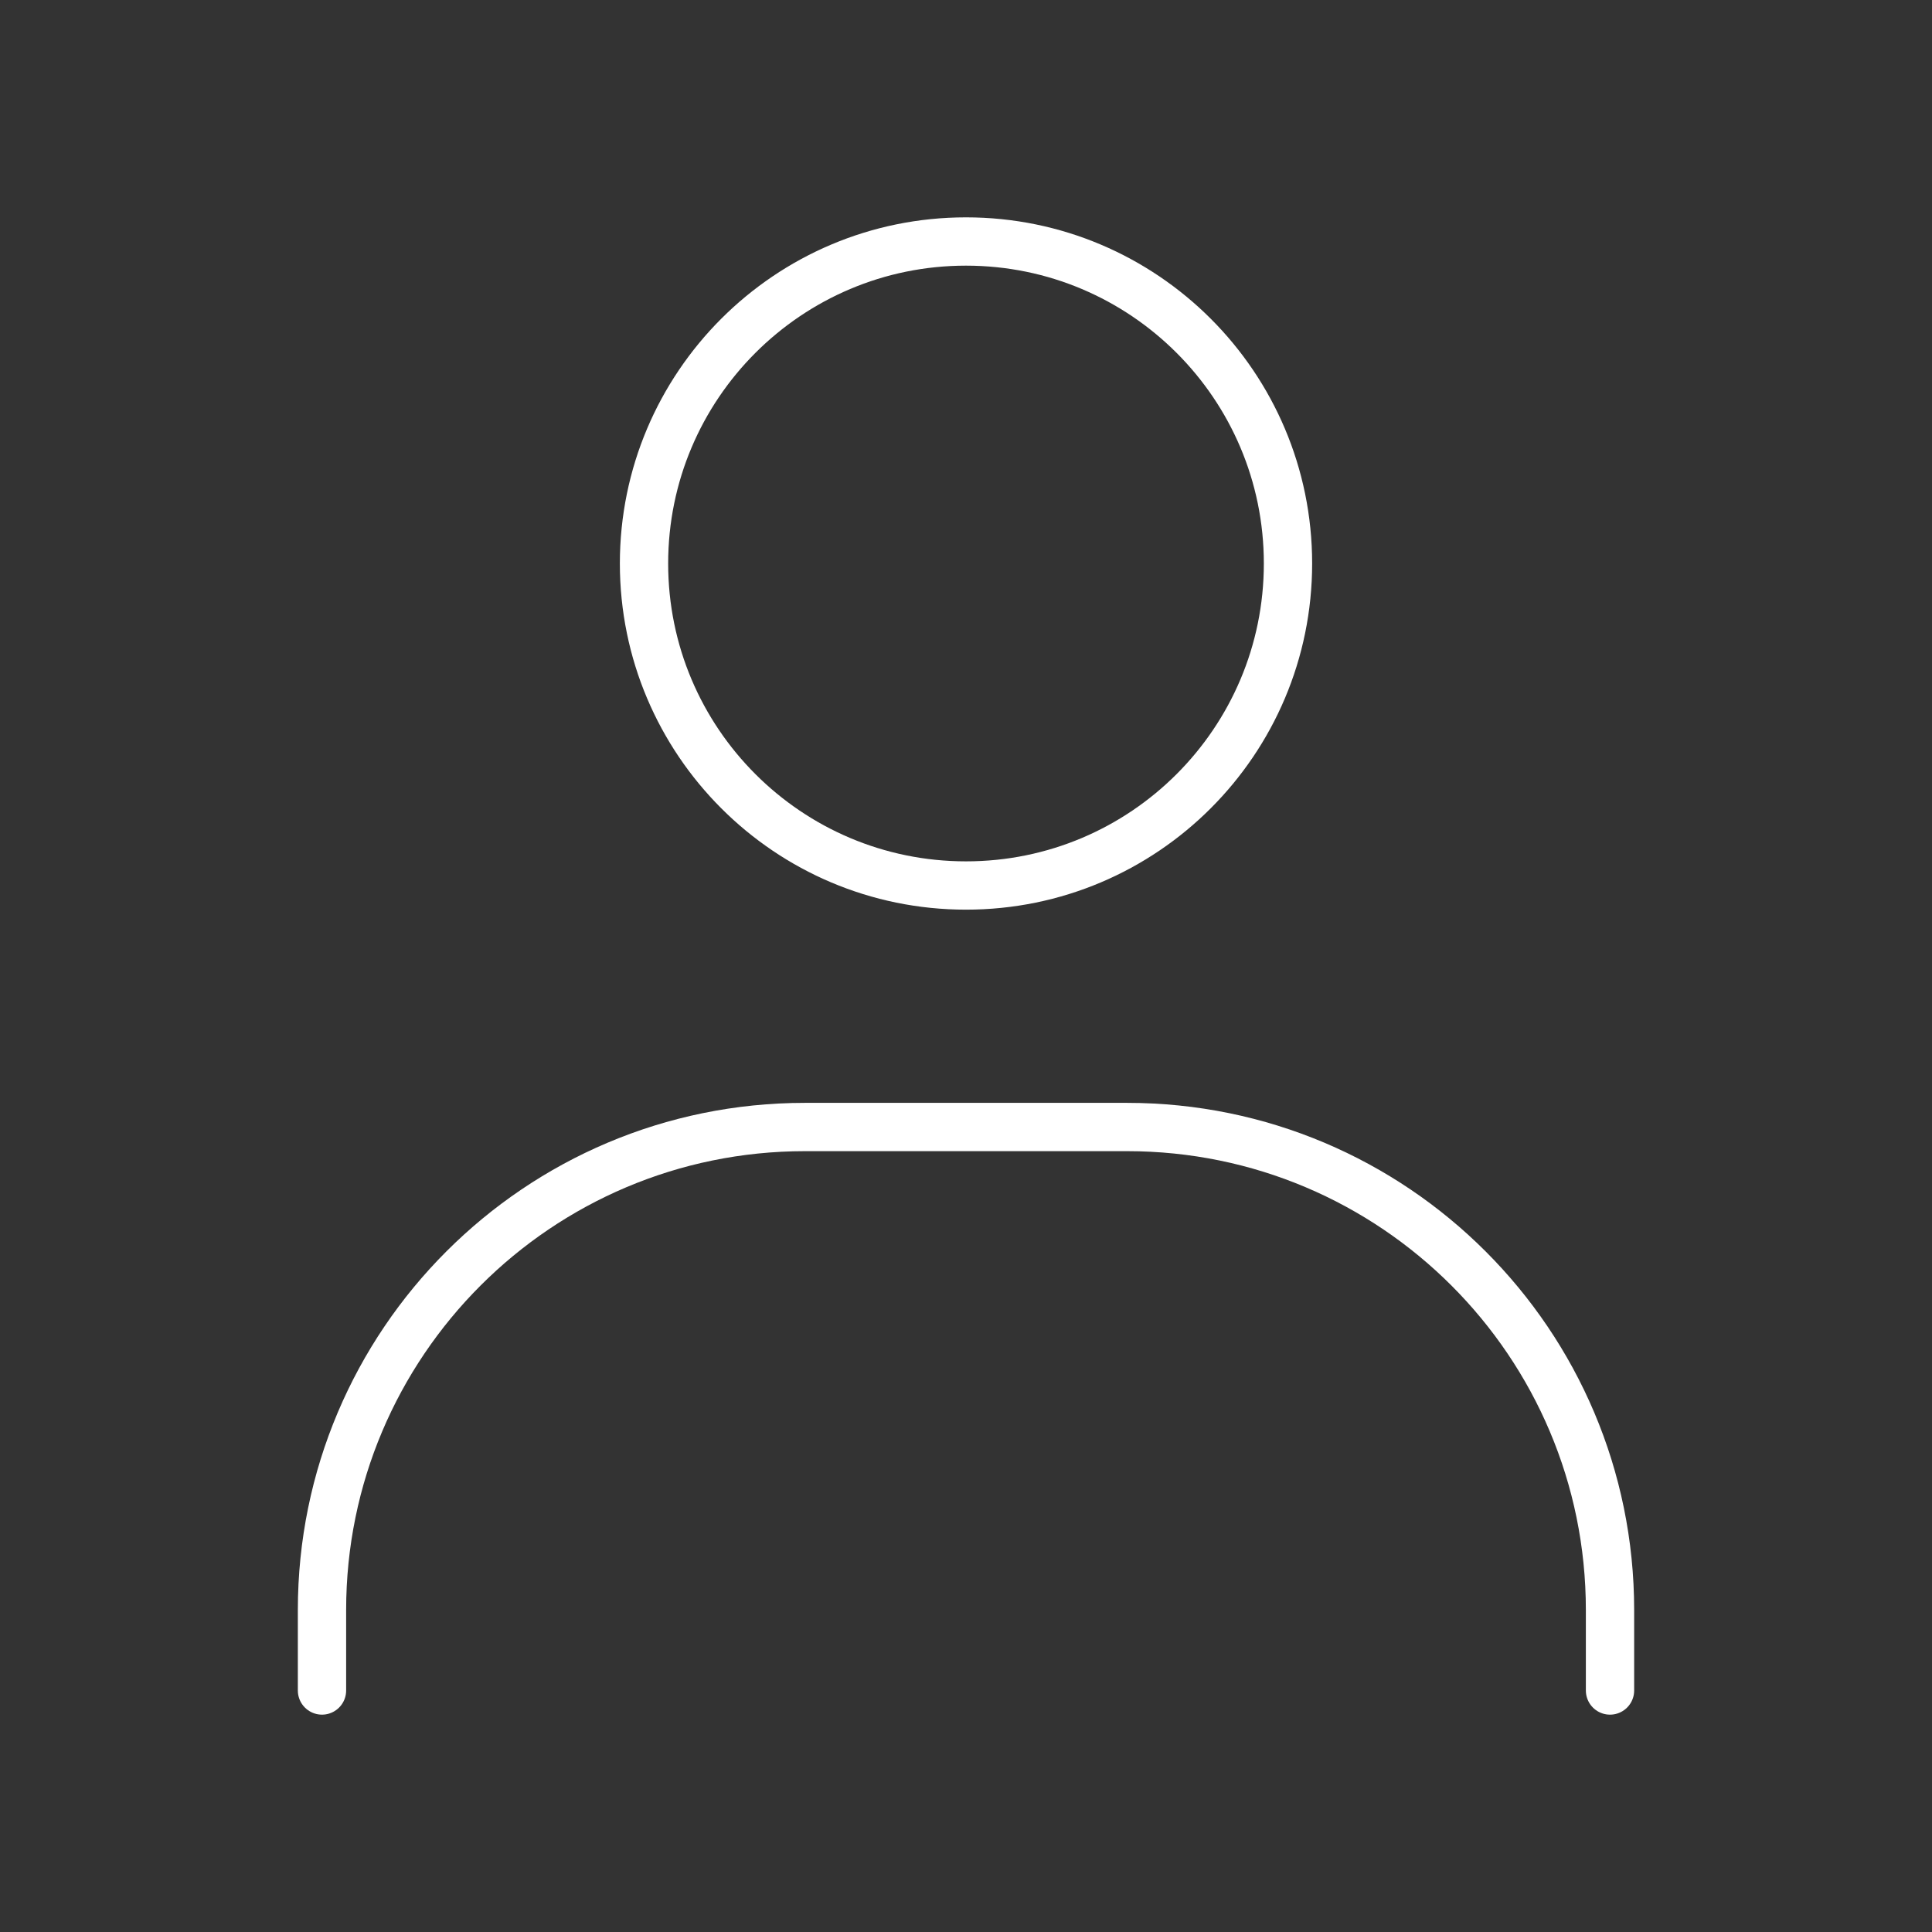 <svg width="80" height="80" viewBox="0 0 80 80" fill="none" xmlns="http://www.w3.org/2000/svg">
<rect x="0" y="0" width="80" height="80" fill="#333333" stroke="none"/>
<path d="M13.333 70V66.667C13.333 55.621 22.288 46.667 33.333 46.667H46.667C57.712 46.667 66.667 55.621 66.667 66.667V70" stroke="white" stroke-width="2" stroke-linecap="round"/>
<path d="M40 36.667C32.636 36.667 26.667 30.697 26.667 23.333C26.667 15.97 32.636 10 40 10C47.364 10 53.333 15.97 53.333 23.333C53.333 30.697 47.364 36.667 40 36.667Z" stroke="white" stroke-width="2" stroke-linecap="round"/>
</svg>